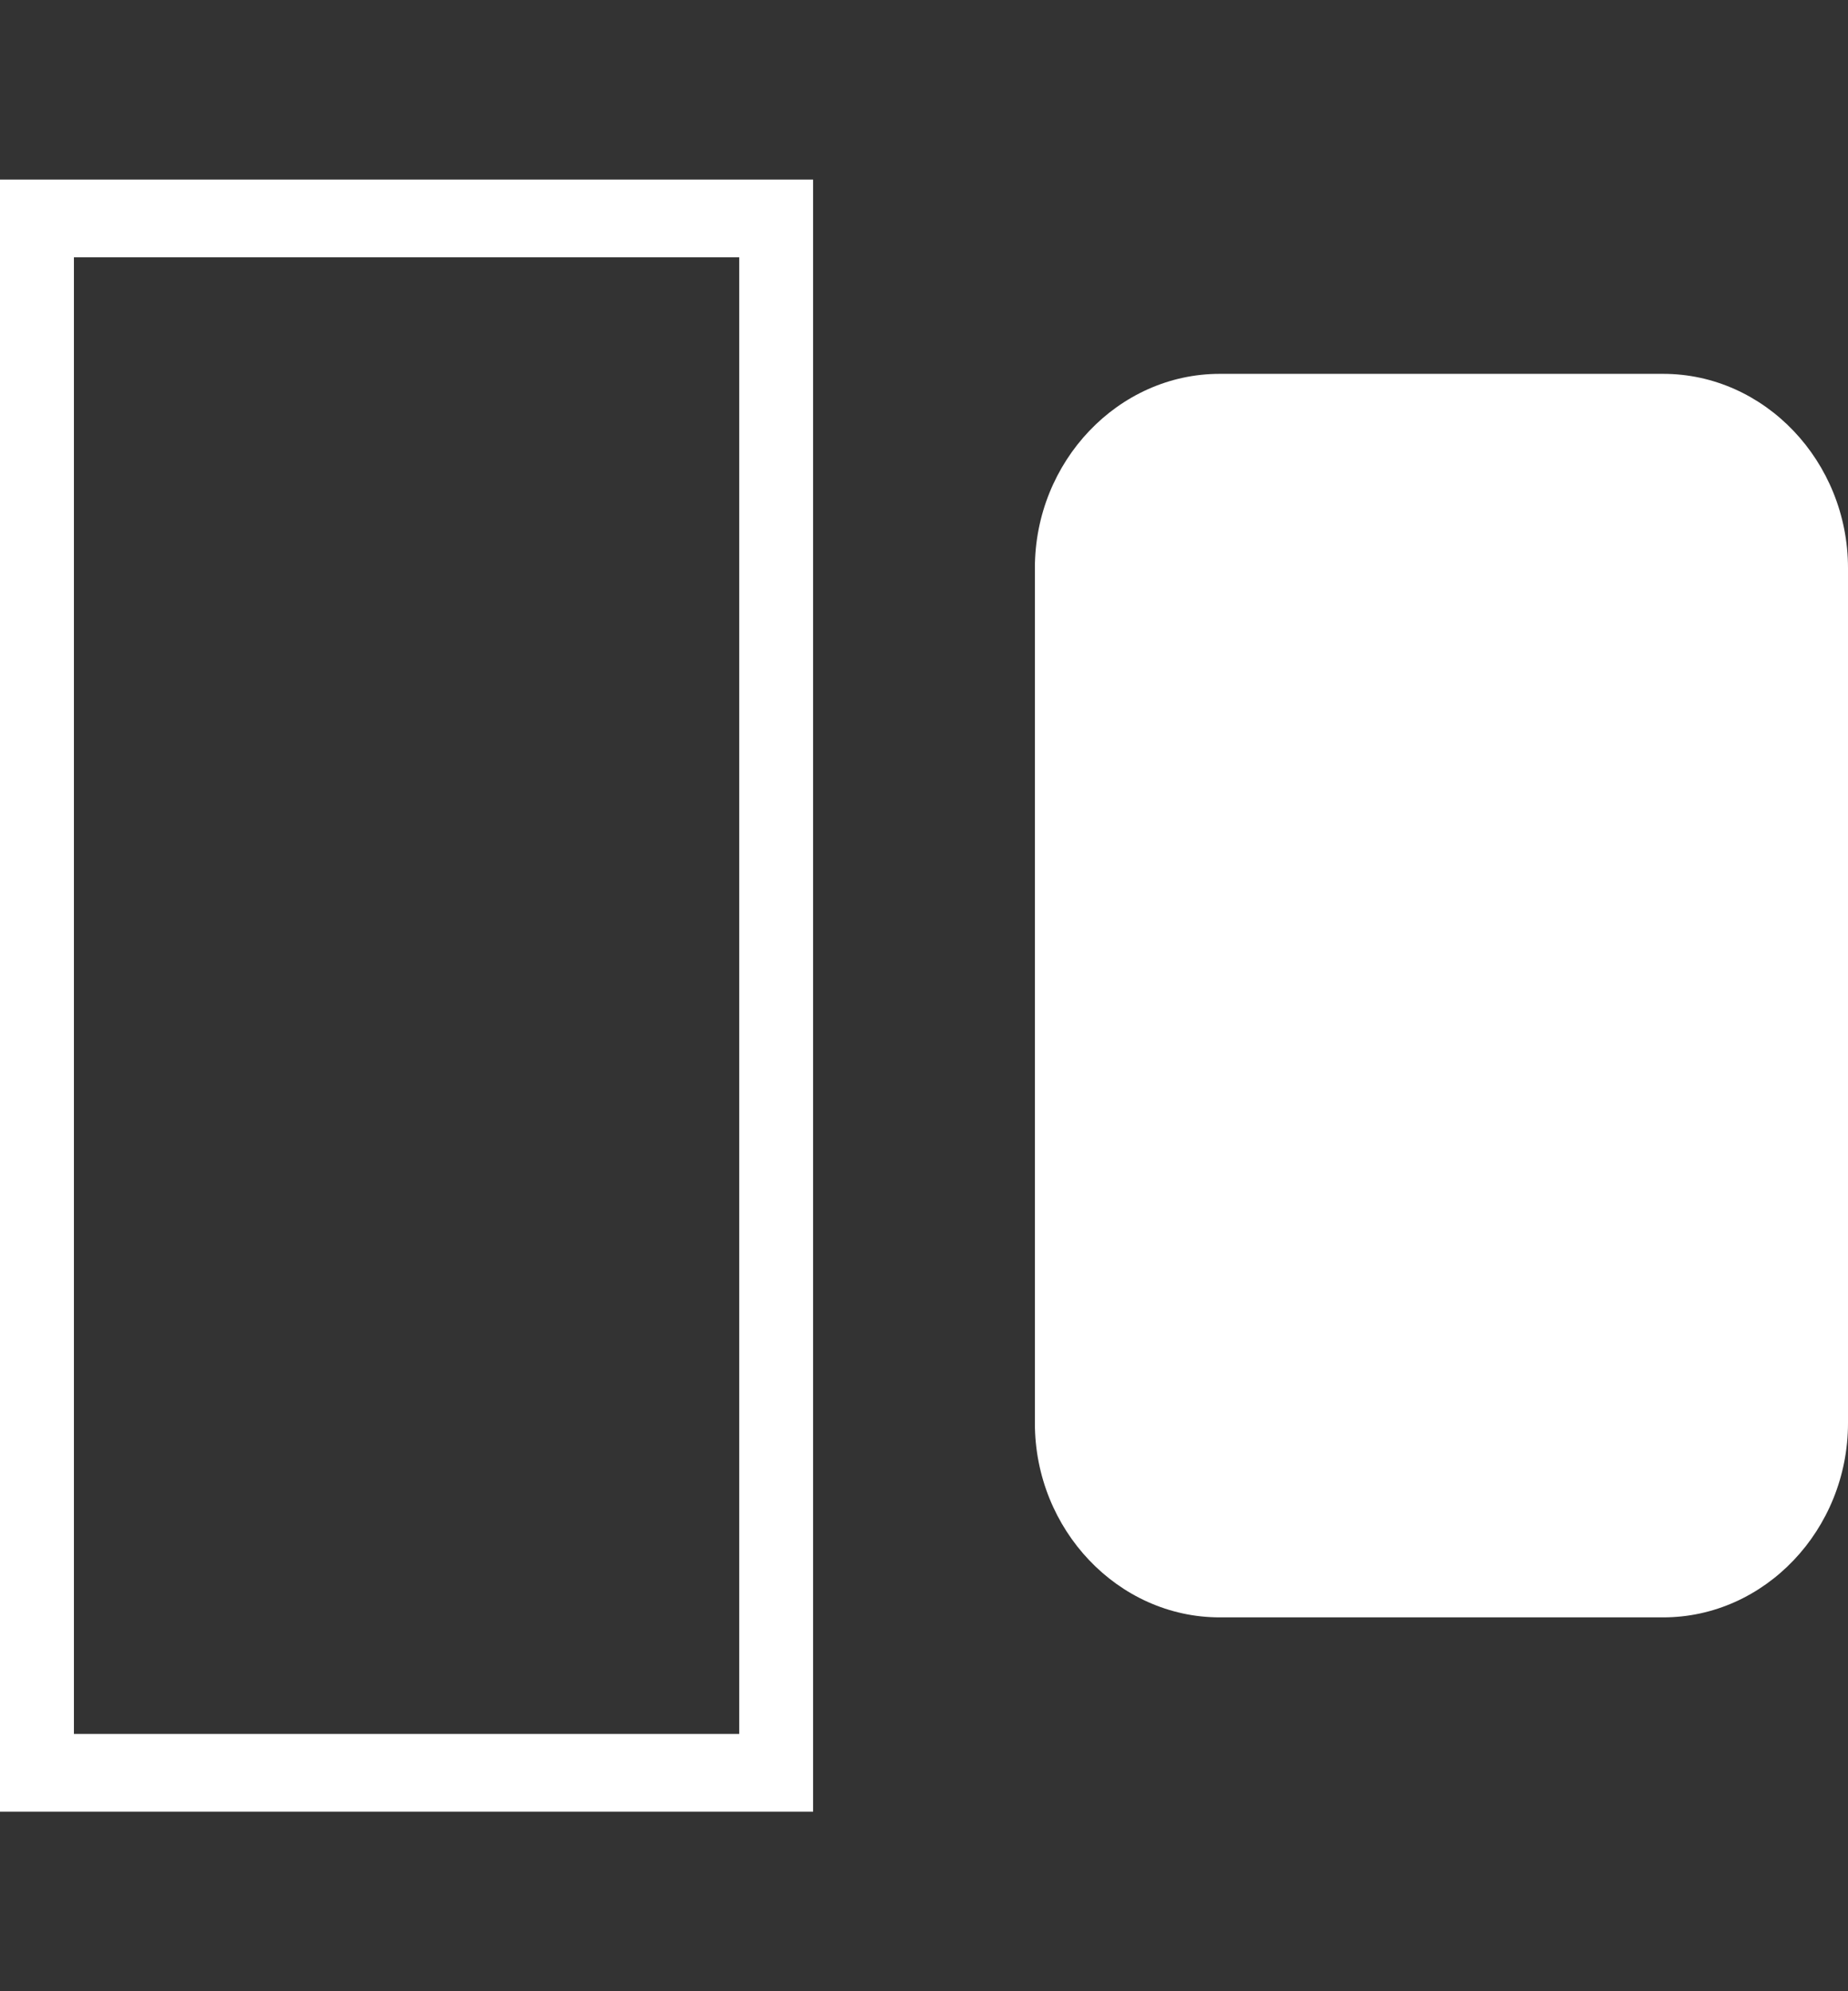 <svg width="26" height="28" viewBox="0 0 26 28" fill="none" xmlns="http://www.w3.org/2000/svg">
<rect x="0" y="0" width="26" height="28" fill="#333333" stroke="none"/>
<path d="M0 2.525V25.475H11.44V2.525H0ZM1.04 3.618H10.4V24.382H1.04V3.618ZM17.16 5.257C15.732 5.257 14.56 6.489 14.56 7.989V20.011C14.56 21.511 15.732 22.743 17.16 22.743H23.4C24.828 22.743 26 21.511 26 20.011V7.989C26 6.489 24.828 5.257 23.4 5.257H17.16Z" fill="white"/>
</svg>
